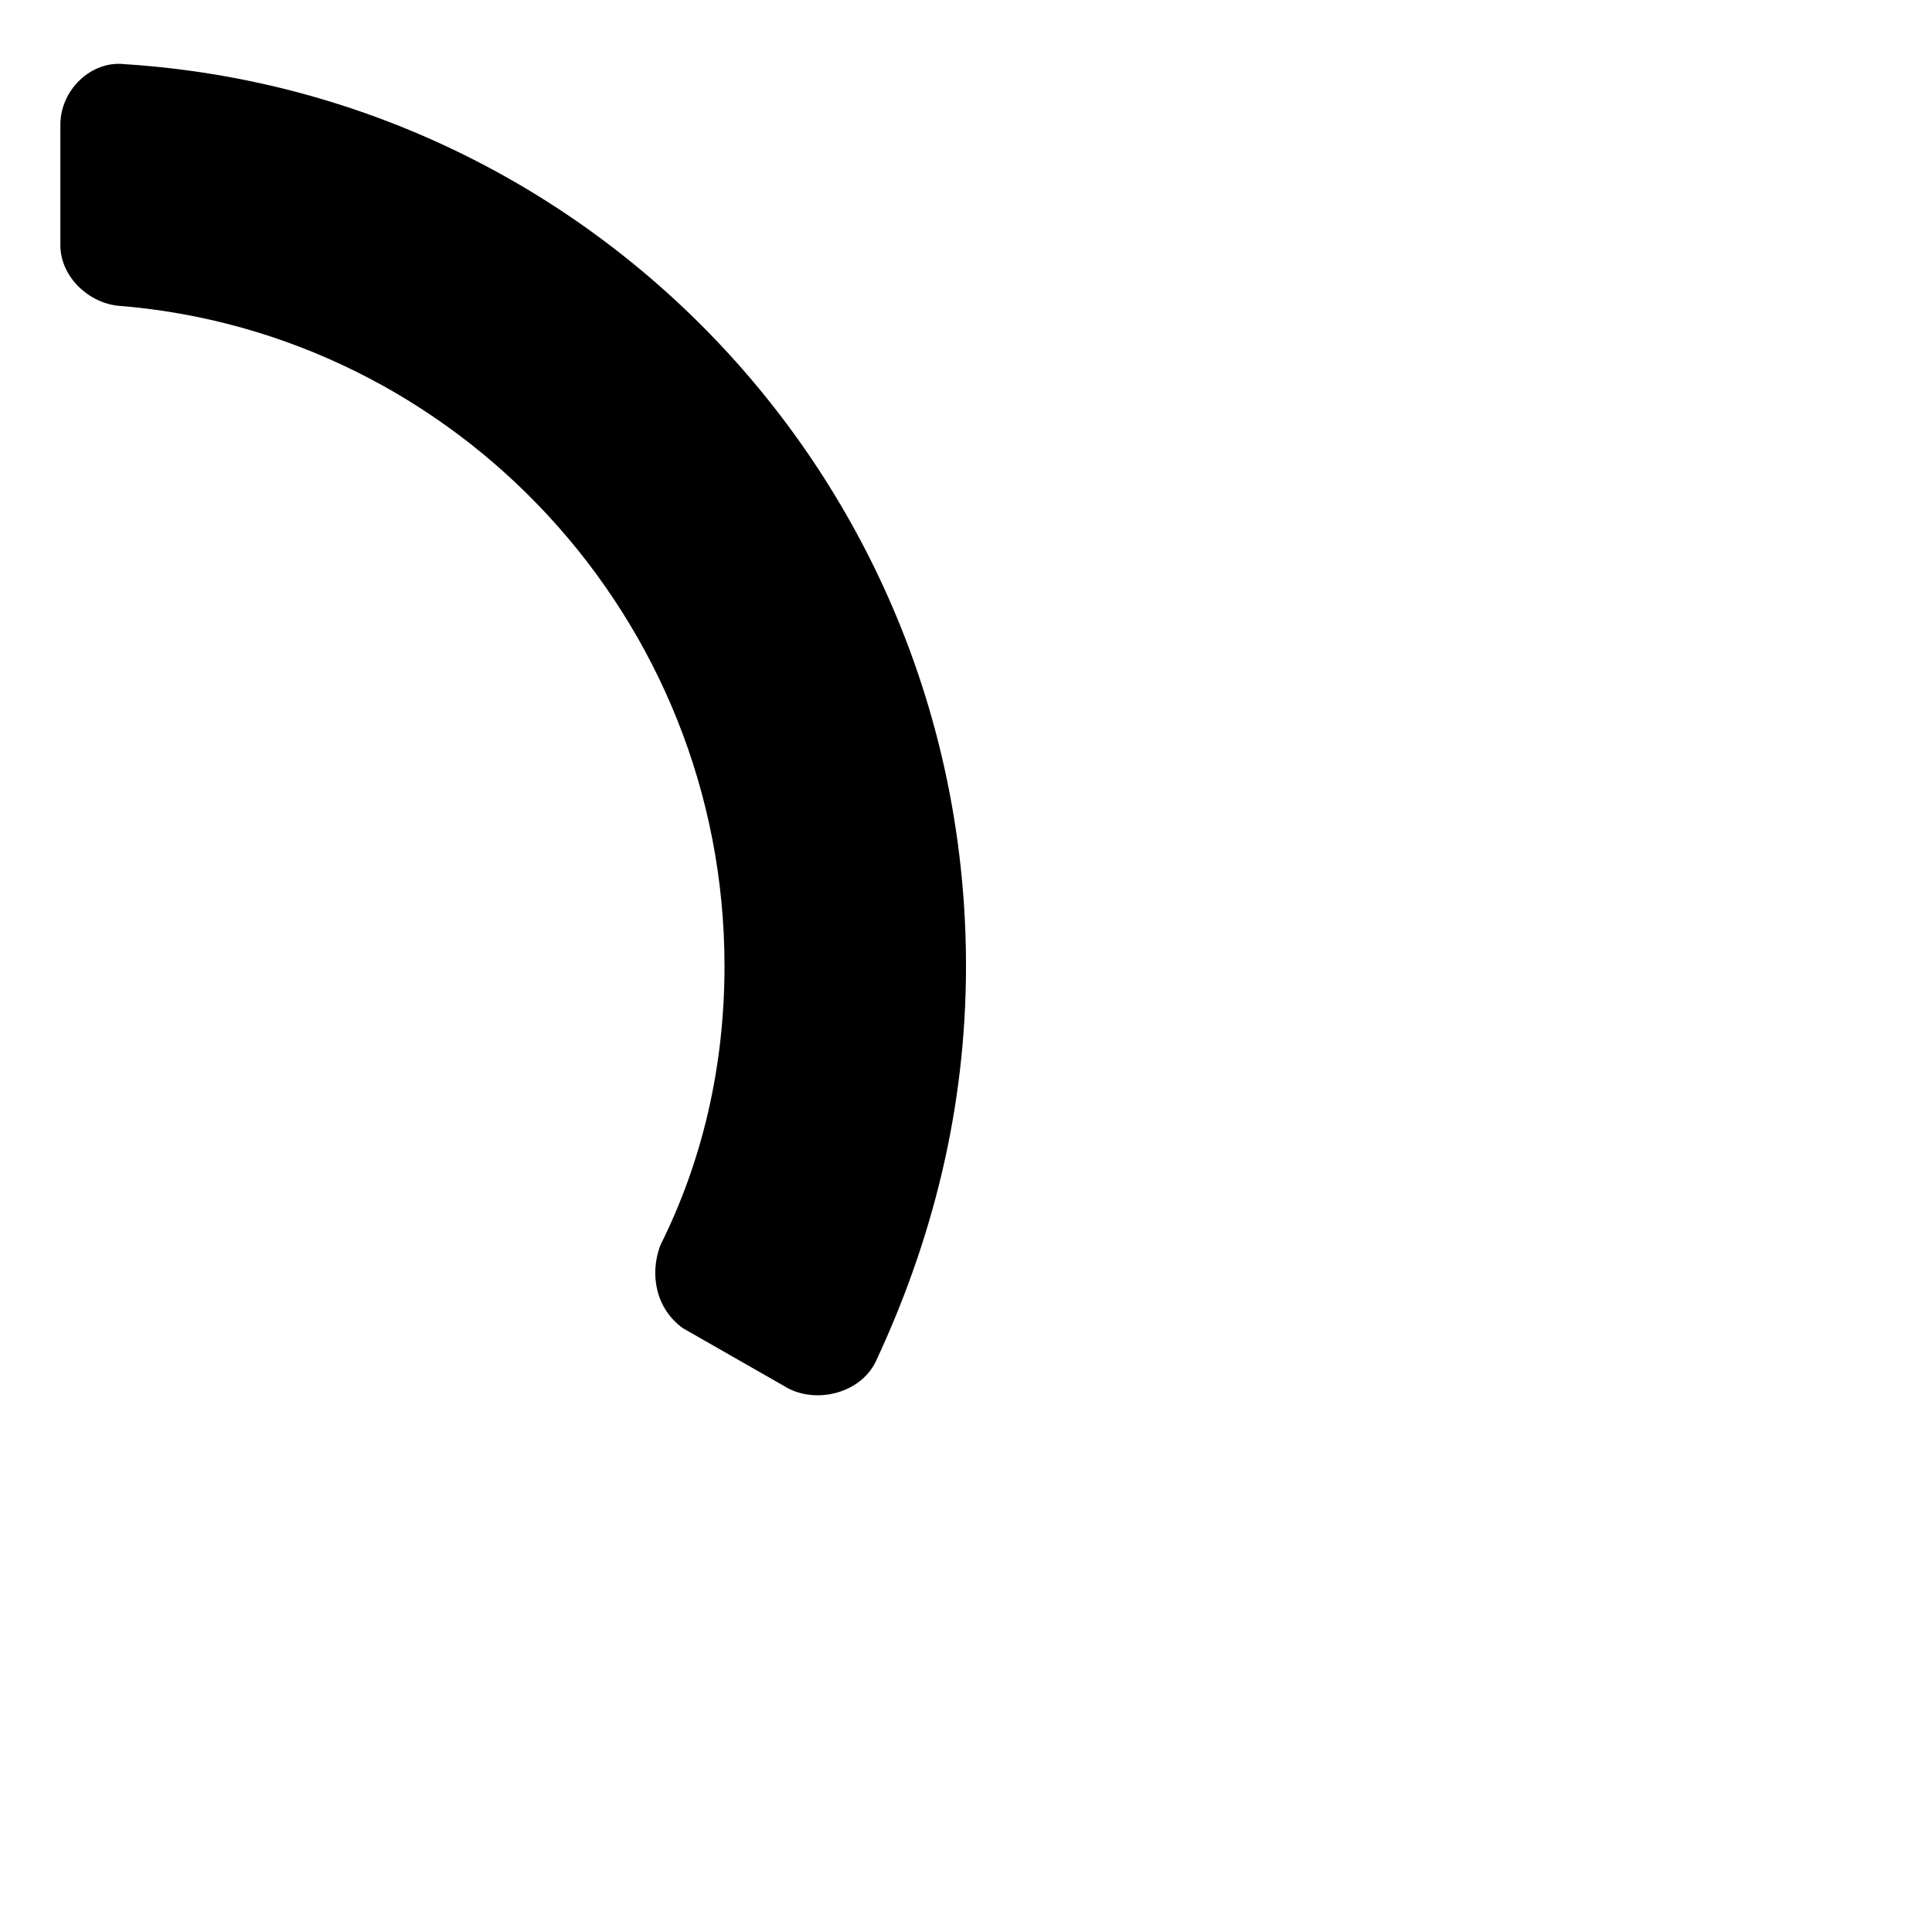 <svg xmlns="http://www.w3.org/2000/svg" viewBox="0 0 512 512"><!-- Font Awesome Pro 6.0.0-alpha1 by @fontawesome - https://fontawesome.com License - https://fontawesome.com/license (Commercial License) --><path d="M256 256C256 294 247 329 232 361C228 369 217 372 209 368L181 352C174 347 172 338 175 330C186 308 192 283 192 256C192 164 121 88 31 81C23 80 16 73 16 65V33C16 24 24 16 33 17C158 25 256 129 256 256Z"/></svg>